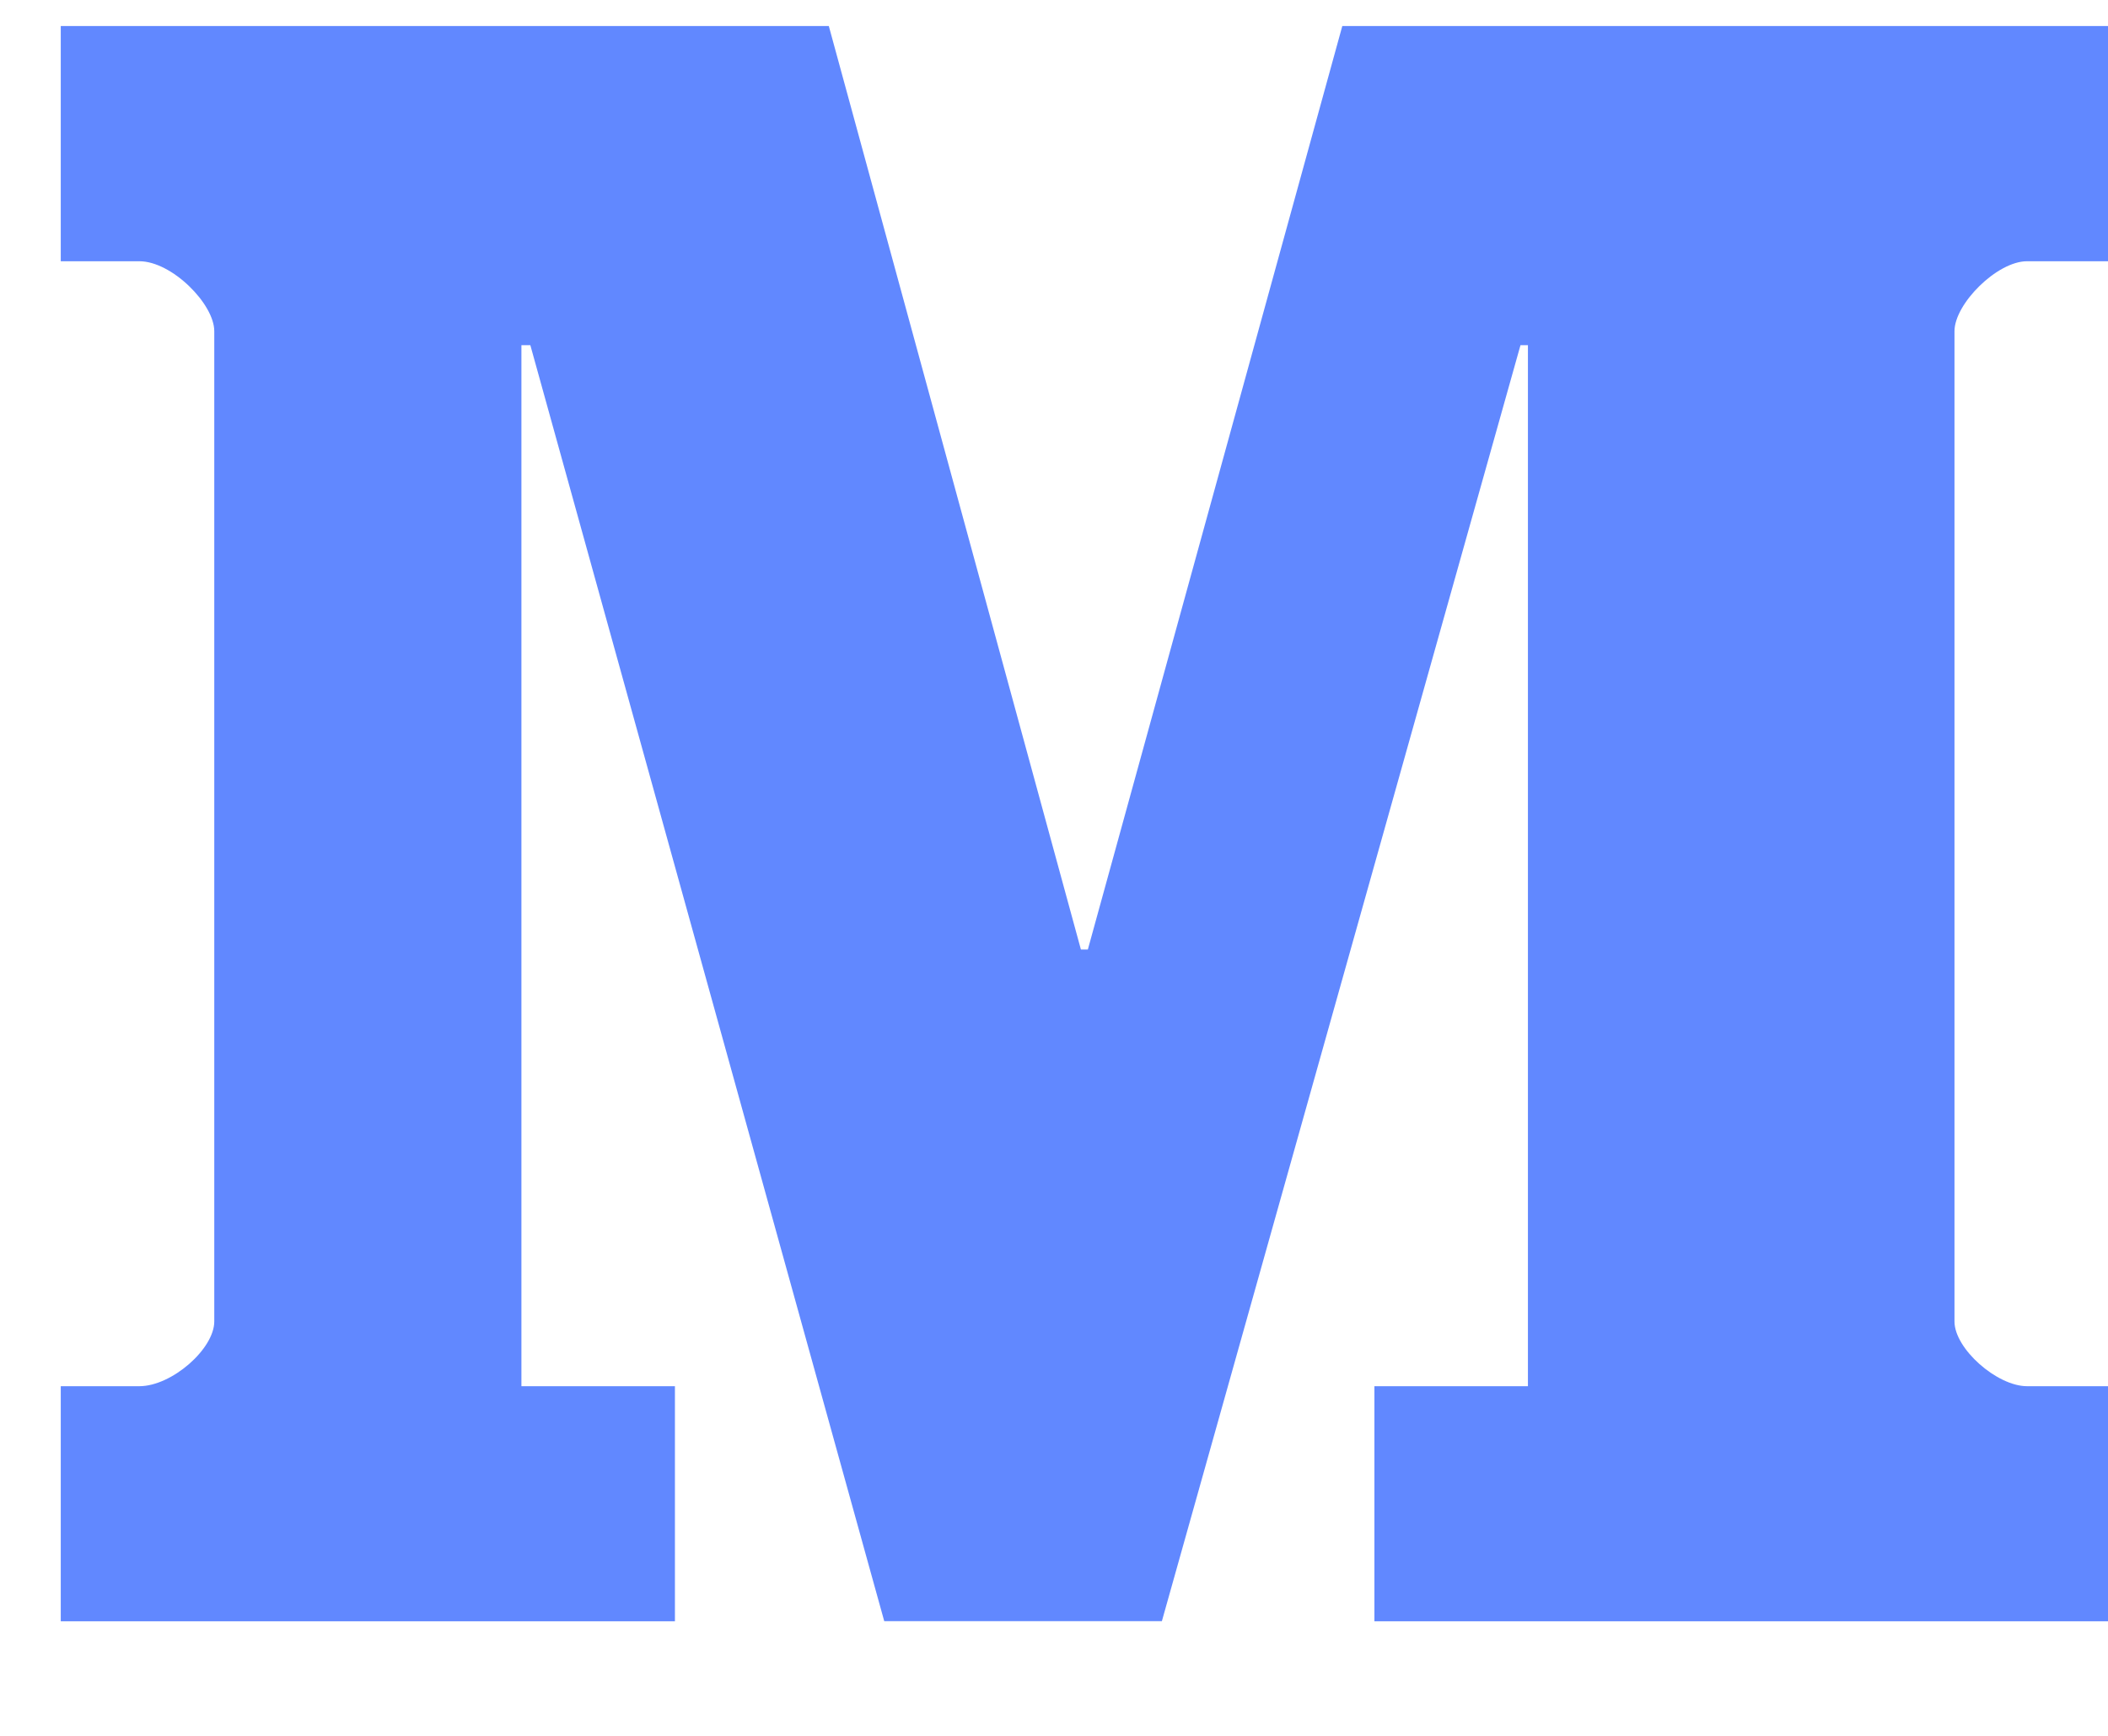 <svg width="17" height="14" viewBox="0 0 17 14" fill="none" xmlns="http://www.w3.org/2000/svg"><path d="M17 2.107h-.653c-.242 0-.585.344-.585.564v7.987c0 .22.343.522.585.522H17v1.896h-5.916V11.18h1.238V2.784h-.06L9.37 13.075H7.131L4.277 2.784h-.072v8.396h1.238v1.896H.49V11.18h.634c.261 0 .604-.301.604-.522V2.671c0-.22-.343-.564-.604-.564H.49V.21h6.194l2.033 7.448h.056L10.825.21H17v1.896z" fill="#6188FF"/></svg>